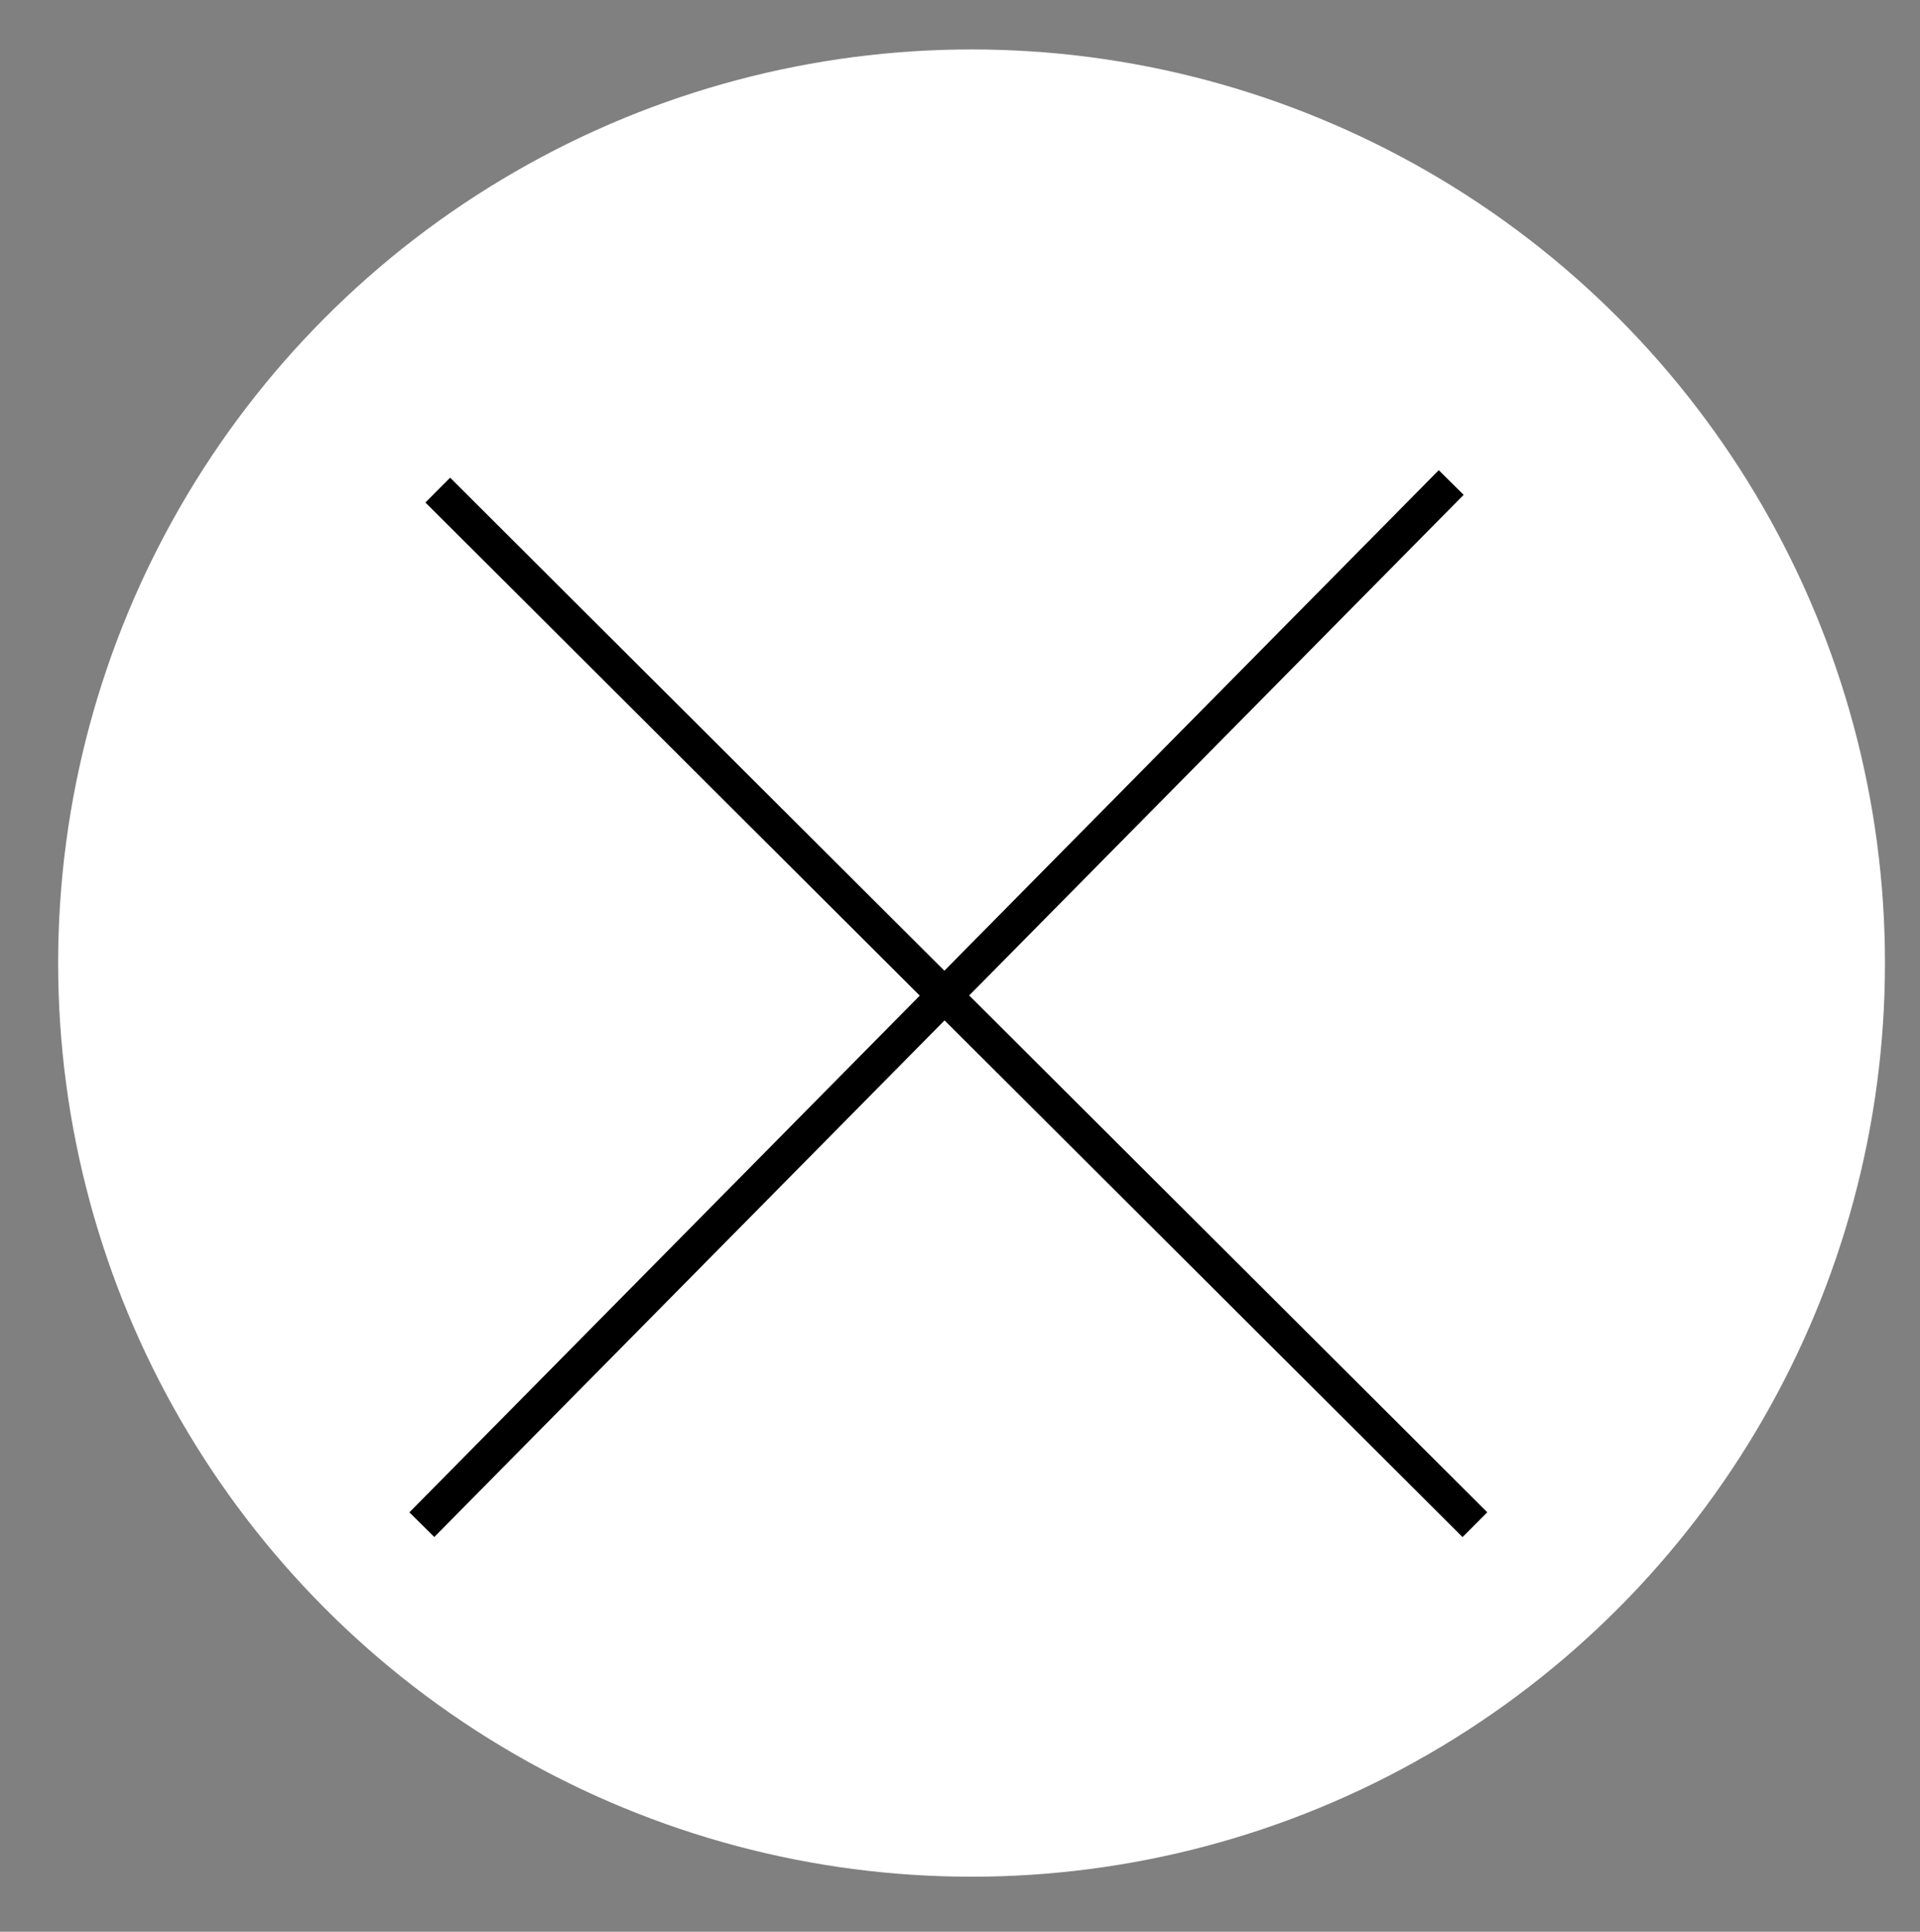 <?xml version="1.0" encoding="utf-8"?>
<!-- Generator: Adobe Illustrator 17.0.0, SVG Export Plug-In . SVG Version: 6.00 Build 0)  -->
<!DOCTYPE svg PUBLIC "-//W3C//DTD SVG 1.1//EN" "http://www.w3.org/Graphics/SVG/1.1/DTD/svg11.dtd">
<svg version="1.1" id="Layer_1" xmlns="http://www.w3.org/2000/svg" xmlns:xlink="http://www.w3.org/1999/xlink" x="0px" y="0px"
	 width="54.81px" height="55.132px" viewBox="0 0 54.81 55.132" enable-background="new 0 0 54.81 55.132" xml:space="preserve">
<rect x="0" y="0" width="54.81" height="55.132" fill="#808080" stroke="none"/>
<circle fill="#FFFFFF" cx="27.735" cy="27.486" r="26.075"/>
<line fill="none" stroke="#000000" stroke-miterlimit="10" x1="12.497" y1="13.987" x2="42.104" y2="43.514"/>
<line fill="none" stroke="#000000" stroke-miterlimit="10" x1="12.042" y1="43.514" x2="41.427" y2="13.771"/>
</svg>
